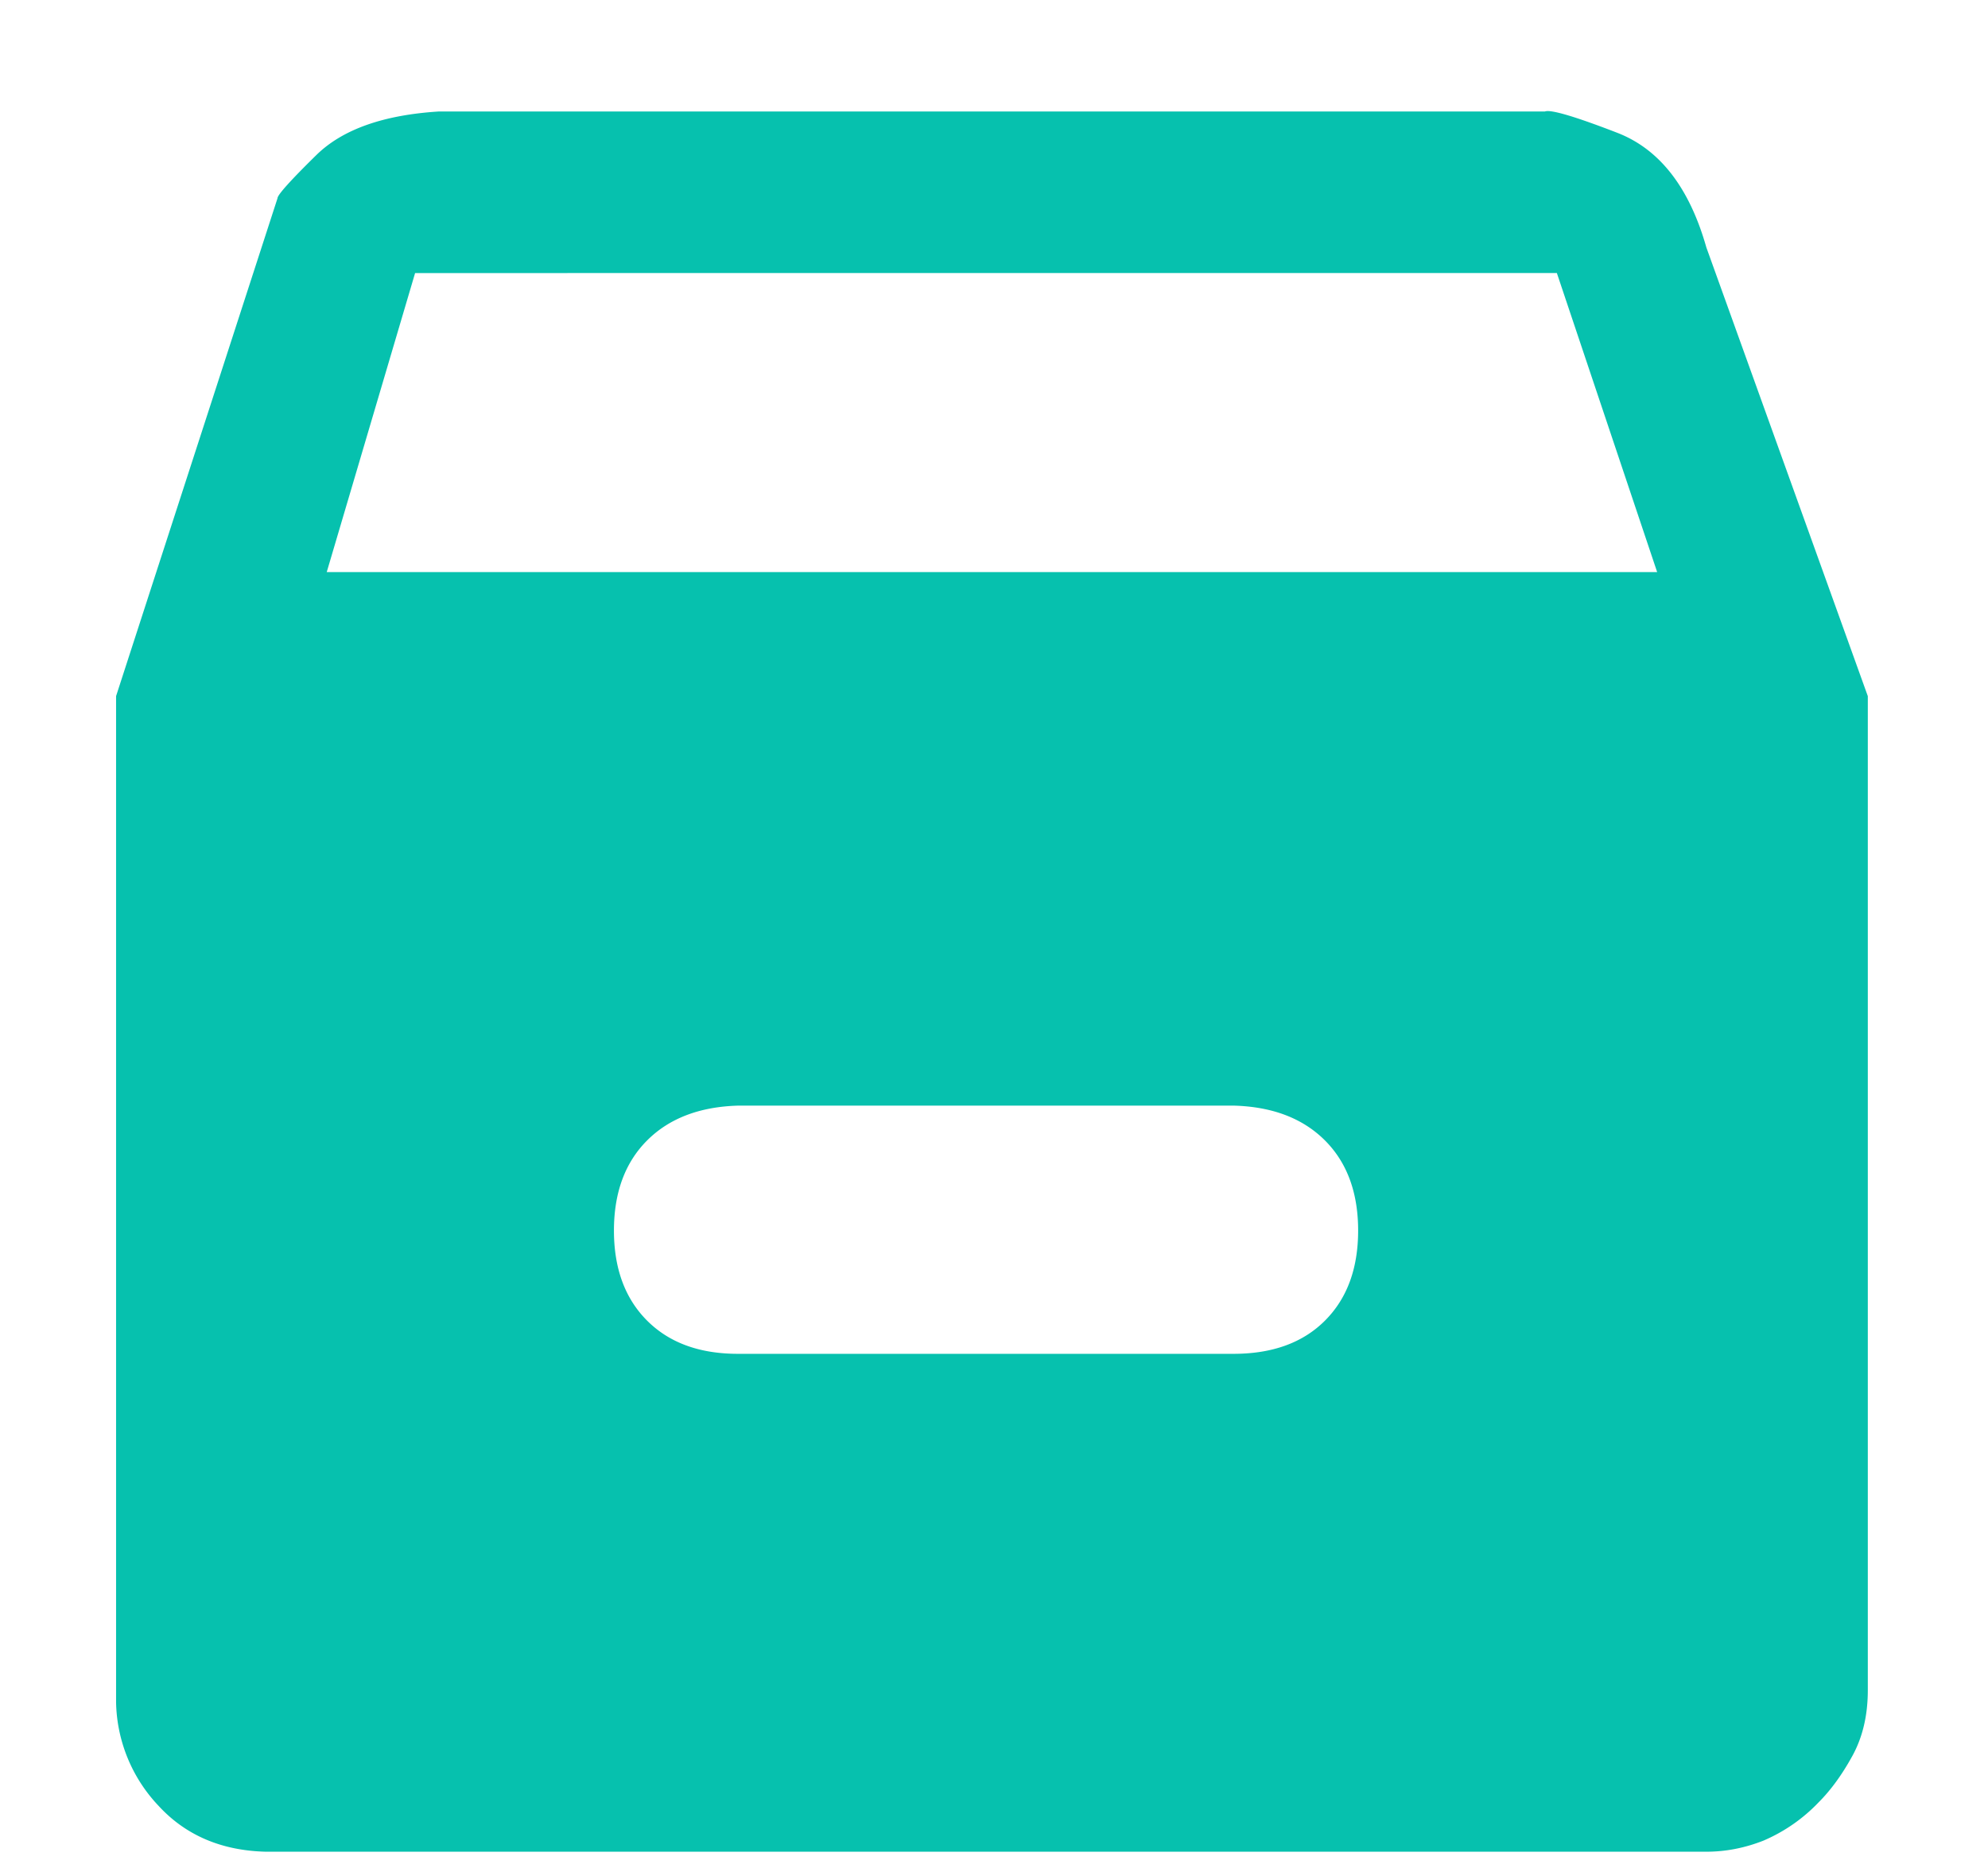 <?xml version="1.0" standalone="no"?><!DOCTYPE svg PUBLIC "-//W3C//DTD SVG 1.1//EN" "http://www.w3.org/Graphics/SVG/1.1/DTD/svg11.dtd"><svg t="1707853502995" class="icon" viewBox="0 0 1092 1024" version="1.1" xmlns="http://www.w3.org/2000/svg" p-id="8634" xmlns:xlink="http://www.w3.org/1999/xlink" width="213.281" height="200"><path d="M1025.98 382.362V928.427c0 13.653-2.799 25.668-8.397 35.908-5.598 10.24-11.81 18.842-18.637 25.668a91.682 91.682 0 0 1-30.31 21.026c-10.24 4.028-20.685 6.076-31.266 6.076H145.886c-24.235-0.614-43.895-9.011-58.778-25.19a84.924 84.924 0 0 1-23.347-56.934V382.362l88.678-273.476c0-1.843 7.168-9.83 21.436-23.825 14.336-13.995 36.727-21.914 67.174-23.825h607.573c3.14-1.229 16.316 2.662 39.663 11.674 23.347 9.011 39.663 30.037 49.015 63.01l88.678 246.443z m-115.712-68.13l-55.091-164.25H228.011l-48.538 164.25h730.795z m-182.477 411.17c12.151-12.151 18.227-28.604 18.227-49.493 0-20.821-6.076-37.342-18.227-49.493-12.151-12.151-28.809-18.5-49.903-19.115H405.367c-21.163 0.614-37.82 7.031-49.903 19.115-12.083 12.083-18.227 28.604-18.227 49.493 0 20.821 6.076 37.342 18.227 49.493 12.151 12.151 28.74 18.227 49.903 18.227H677.888c21.094-0.068 37.751-6.076 49.903-18.227z" fill="#06C1AE" p-id="8635"></path></svg>